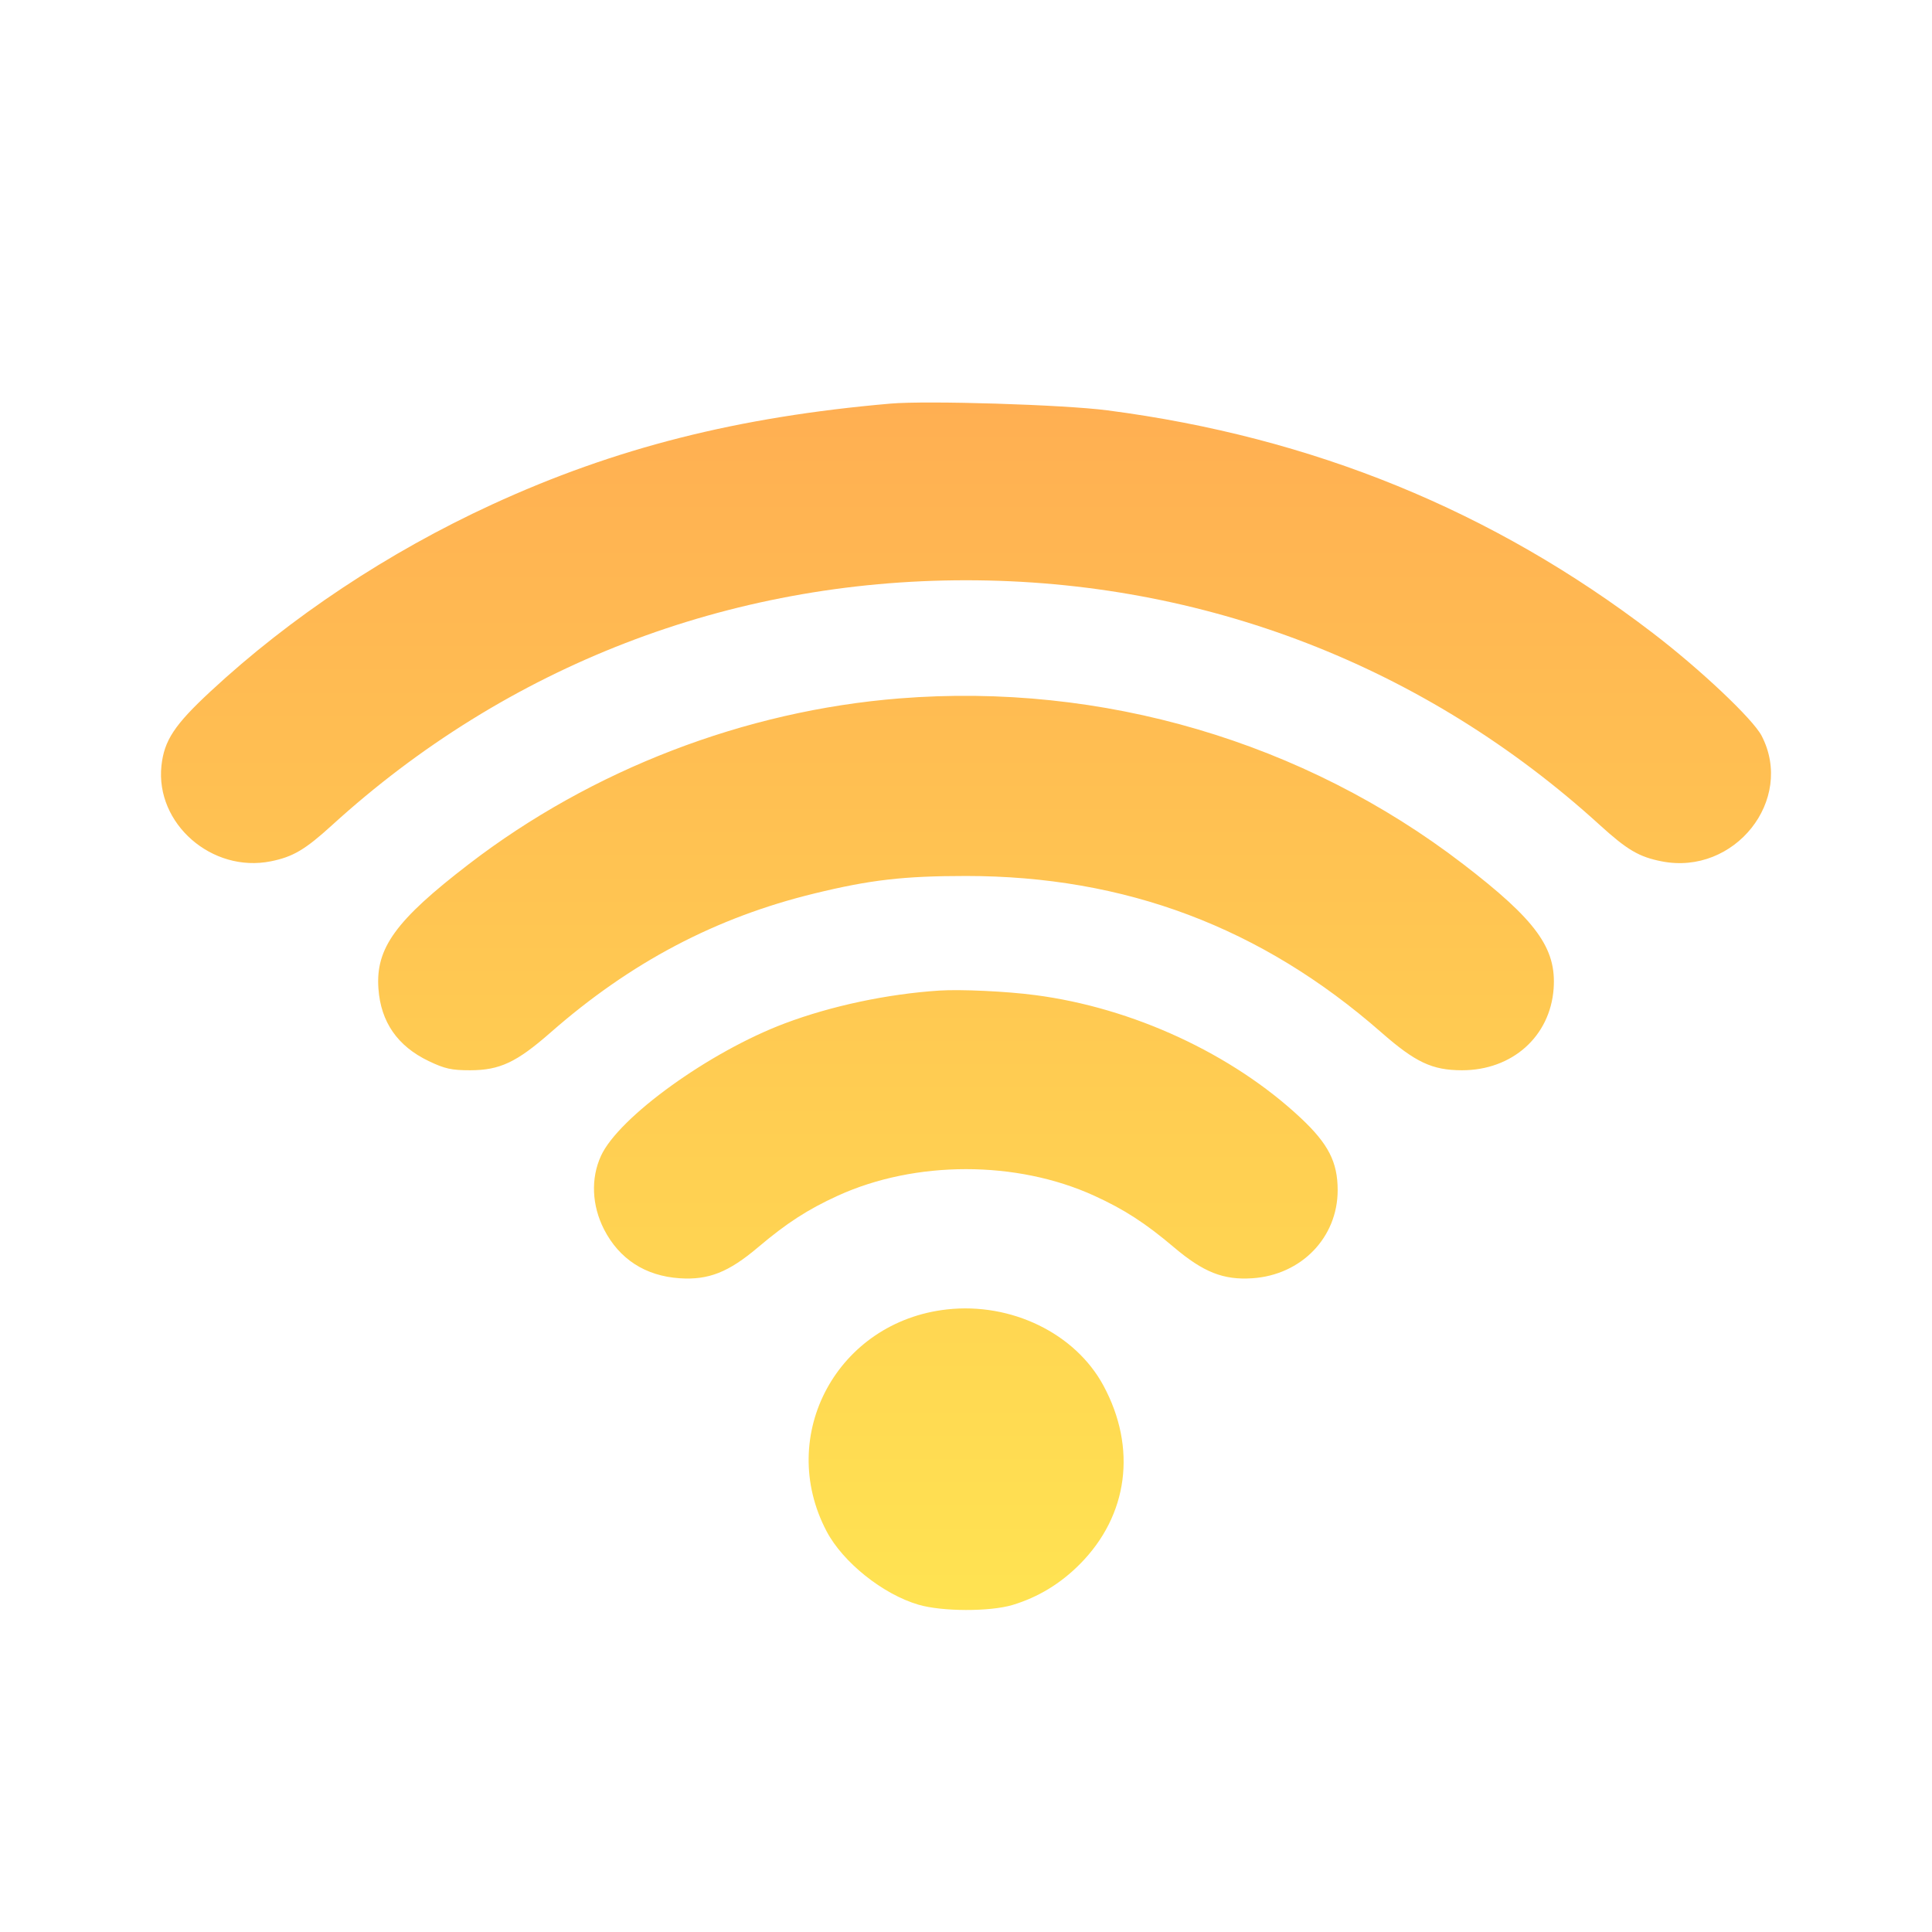 <svg width="32" height="32" viewBox="0 0 32 32" fill="none" xmlns="http://www.w3.org/2000/svg">
<path fill-rule="evenodd" clip-rule="evenodd" d="M14.749 6.685C12.217 6.905 10.187 7.419 8.15 8.356C6.431 9.147 4.812 10.222 3.491 11.448C2.889 12.006 2.72 12.263 2.674 12.683C2.572 13.642 3.51 14.462 4.486 14.266C4.853 14.192 5.053 14.074 5.499 13.668C8.395 11.03 12.067 9.611 16 9.611C19.933 9.611 23.605 11.03 26.501 13.668C26.952 14.078 27.149 14.194 27.524 14.267C28.731 14.504 29.729 13.248 29.178 12.187C29.034 11.91 28.163 11.087 27.373 10.483C24.727 8.458 21.741 7.239 18.345 6.797C17.618 6.702 15.358 6.632 14.749 6.685ZM14.897 11.568C12.336 11.772 9.804 12.746 7.766 14.312C6.555 15.242 6.219 15.704 6.268 16.375C6.307 16.928 6.584 17.327 7.099 17.574C7.365 17.702 7.479 17.727 7.787 17.727C8.279 17.726 8.555 17.596 9.121 17.1C10.444 15.94 11.852 15.197 13.488 14.799C14.412 14.573 14.97 14.509 16 14.509C18.637 14.509 20.895 15.36 22.879 17.1C23.445 17.596 23.721 17.726 24.213 17.727C25.046 17.728 25.675 17.168 25.733 16.375C25.781 15.704 25.445 15.242 24.234 14.312C21.593 12.283 18.253 11.301 14.897 11.568ZM15.557 16.407C14.699 16.463 13.767 16.661 13 16.95C11.752 17.419 10.247 18.504 9.954 19.145C9.783 19.518 9.802 19.965 10.005 20.363C10.258 20.855 10.689 21.134 11.257 21.172C11.736 21.204 12.067 21.073 12.557 20.658C13.031 20.257 13.379 20.032 13.876 19.805C15.162 19.218 16.838 19.218 18.124 19.805C18.621 20.032 18.969 20.257 19.443 20.658C19.933 21.073 20.264 21.204 20.743 21.172C21.554 21.118 22.156 20.497 22.156 19.713C22.156 19.247 22.001 18.945 21.543 18.516C20.408 17.454 18.761 16.692 17.146 16.482C16.671 16.419 15.91 16.384 15.557 16.407ZM15.686 21.688C13.873 21.889 12.852 23.77 13.691 25.363C13.961 25.876 14.622 26.405 15.21 26.578C15.601 26.694 16.396 26.696 16.772 26.583C17.193 26.456 17.566 26.23 17.887 25.906C18.688 25.099 18.834 23.983 18.276 22.949C17.809 22.085 16.752 21.57 15.686 21.688Z" fill="url(#paint0_linear_22_316)"/>
<defs>
<linearGradient id="paint0_linear_22_316" x1="16" y1="6.667" x2="16" y2="26.667" gradientUnits="userSpaceOnUse">
<stop stop-color="#FFAF52"/>
<stop offset="1" stop-color="#FFE352"/>
</linearGradient>
</defs>
</svg>
